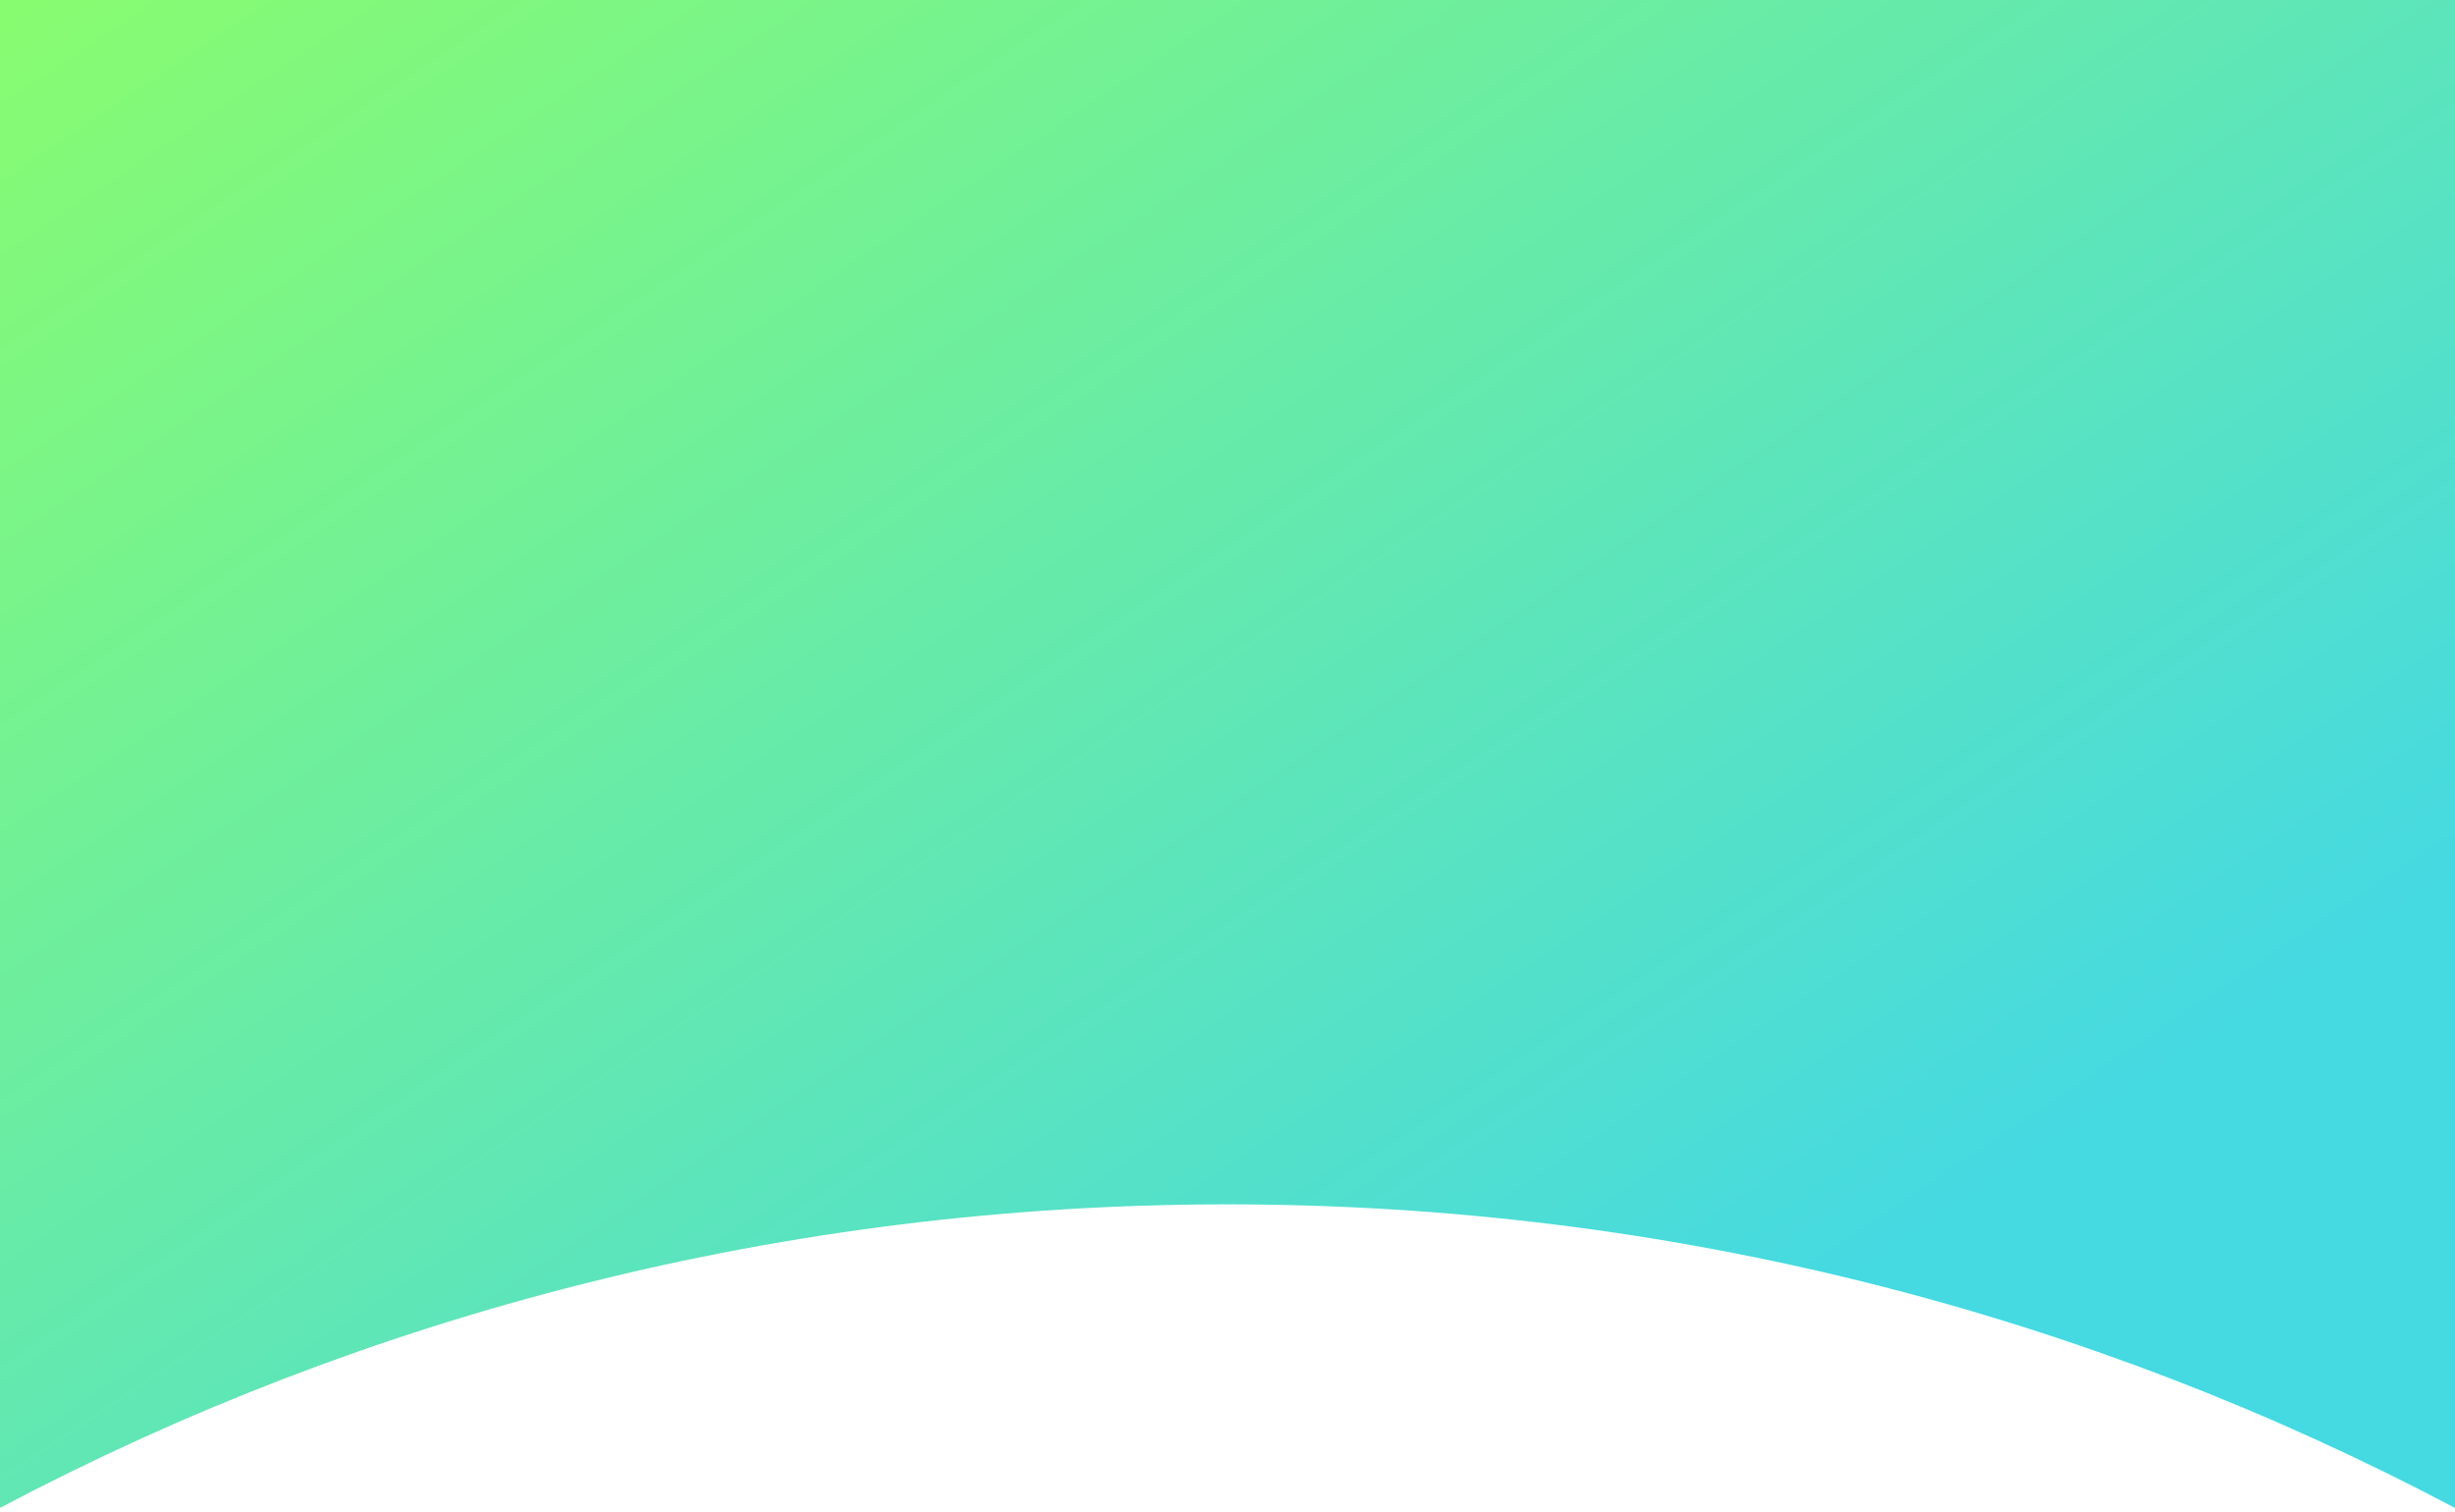 <svg width="375" height="231" viewBox="0 0 375 231" fill="none" xmlns="http://www.w3.org/2000/svg">
<path fill-rule="evenodd" clip-rule="evenodd" d="M375 0H0V230.379C55.967 200.768 119.775 184 187.5 184C255.225 184 319.033 200.768 375 230.379V0Z" fill="url(#paint0_linear)"/>
<defs>
<linearGradient id="paint0_linear" x1="-193.359" y1="-161.266" x2="134.684" y2="329.56" gradientUnits="userSpaceOnUse">
<stop offset="0.363" stop-color="#8EFF66"/>
<stop offset="0.953" stop-color="#45D9E2"/>
</linearGradient>
</defs>
</svg>

